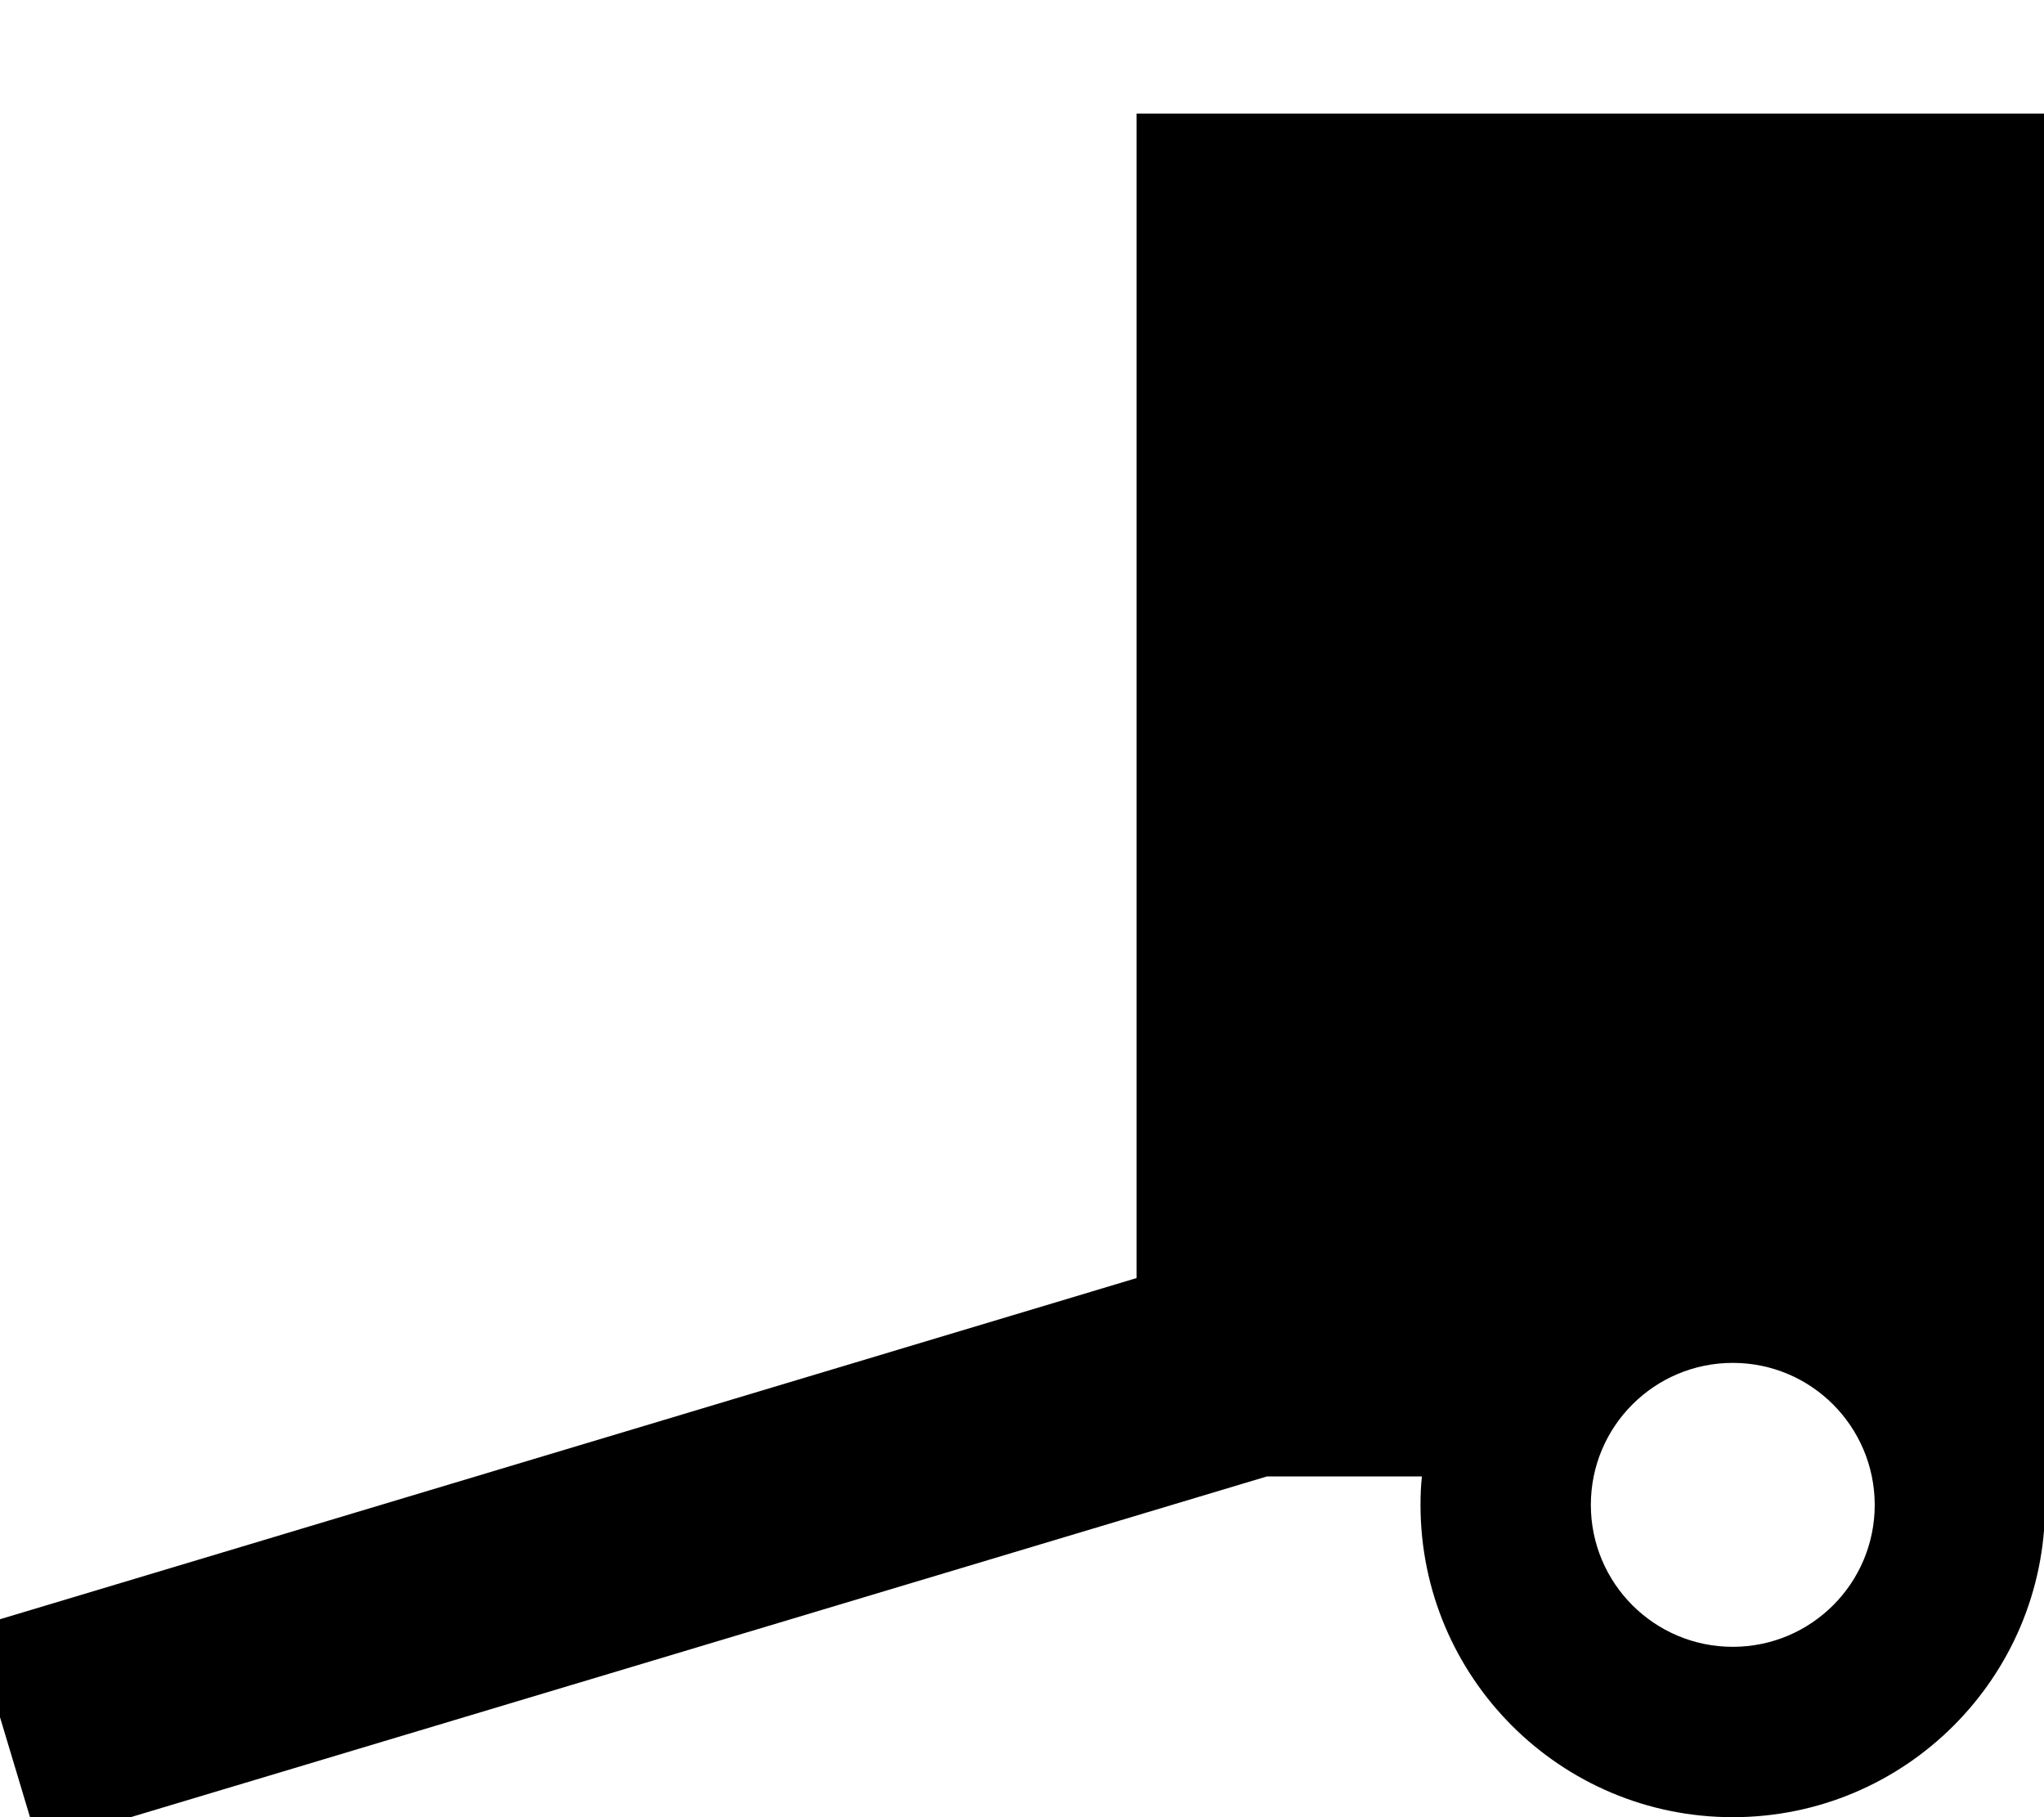 <svg xmlns="http://www.w3.org/2000/svg" viewBox="0 0 576 512"><!--! Font Awesome Pro 7.1.0 by @fontawesome - https://fontawesome.com License - https://fontawesome.com/license (Commercial License) Copyright 2025 Fonticons, Inc. --><path fill="currentColor" d="M320.3 32l256 0 0 392c0 48.6-39.4 88-88 88s-88-39.4-88-88c0-2.7 .1-5.4 .4-8l-43.7 0-315.5 94.6-30.7 9.2-18.4-61.3 30.7-9.2 297.2-89.2 0-328.2zm208 391.9c-.1-22-17.9-39.9-40-39.9-22.1 0-40 17.9-40 40s17.9 40 40 40 40-17.9 40-40l0-.1z"/></svg>